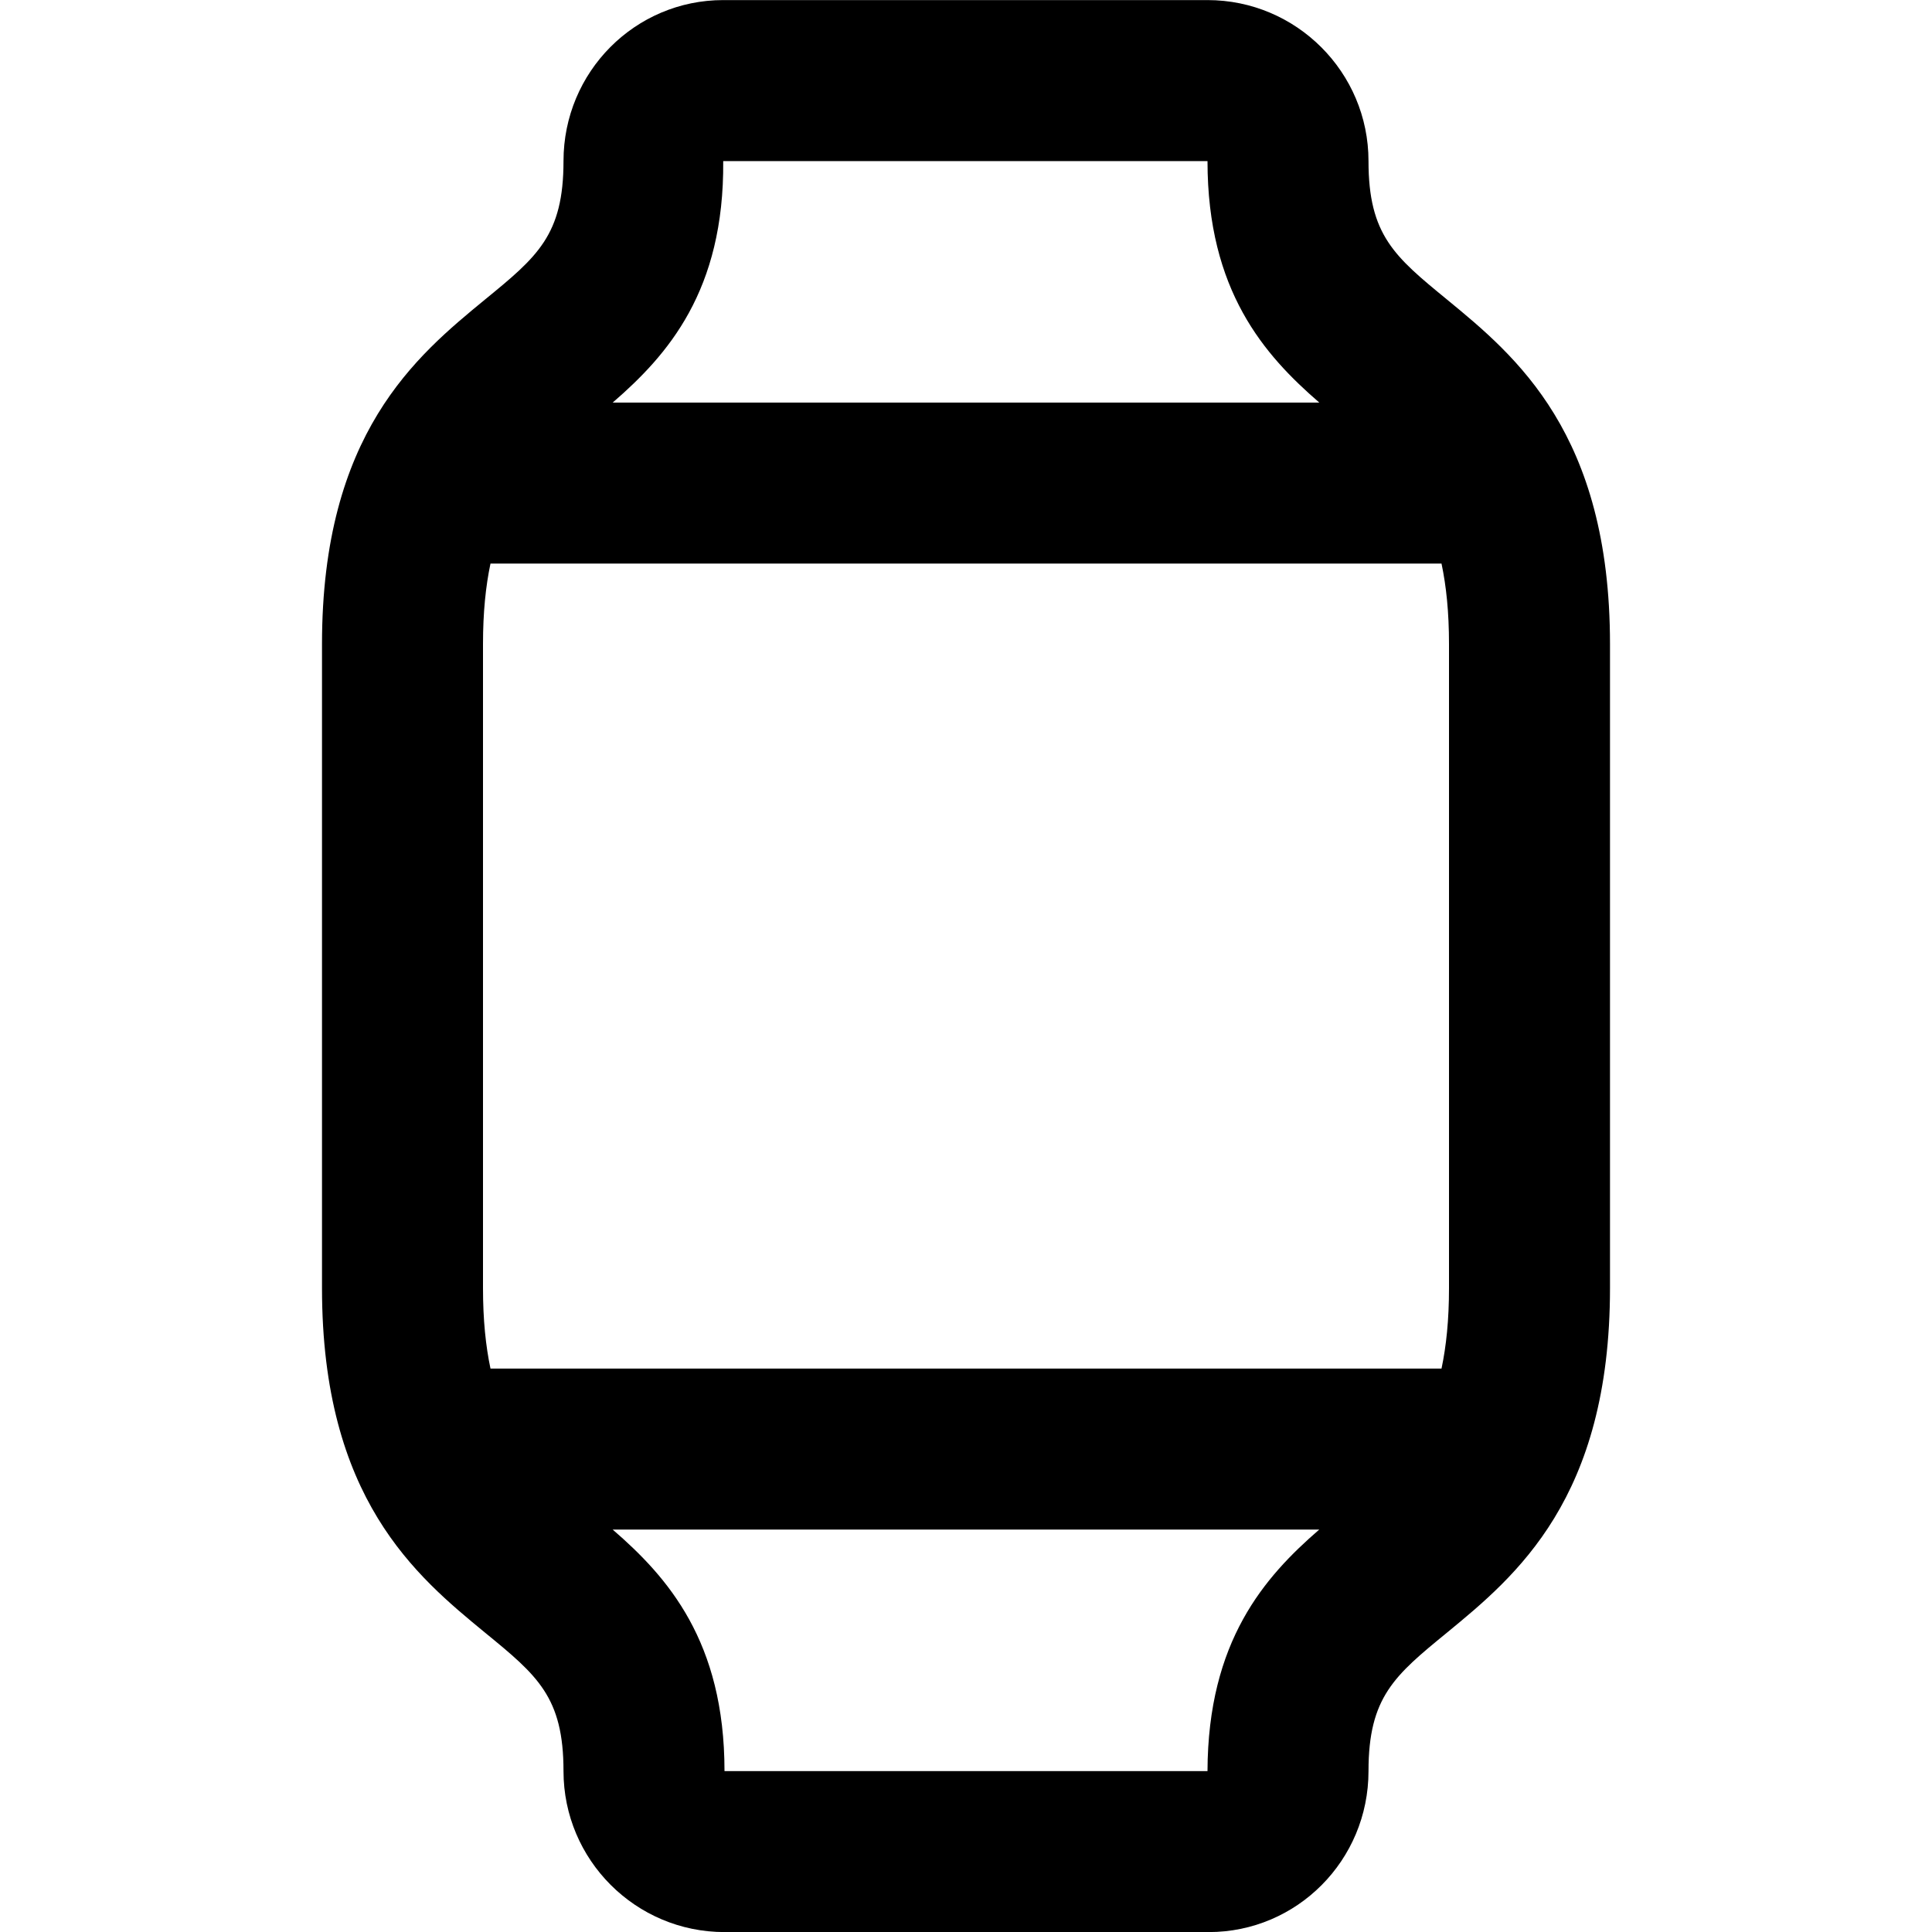 <?xml version="1.0" encoding="iso-8859-1"?>
<!-- Generator: Adobe Illustrator 16.0.0, SVG Export Plug-In . SVG Version: 6.00 Build 0)  -->
<!DOCTYPE svg PUBLIC "-//W3C//DTD SVG 1.1//EN" "http://www.w3.org/Graphics/SVG/1.1/DTD/svg11.dtd">
<svg version="1.1" xmlns="http://www.w3.org/2000/svg" xmlns:xlink="http://www.w3.org/1999/xlink" x="0px" y="0px" width="24px"
	 height="24px" viewBox="0 0 24 24" style="enable-background:new 0 0 24 24;" xml:space="preserve">
<g id="Frame_-_24px">
	<rect y="-0.003" style="fill:none;" width="24" height="24"/>
</g>
<g id="Line_Icons">
	<g>
		<path  d="M17.974,3.72C17.325,3.188,17,2.921,17,2.001c0-1.104-0.897-2-2-2H8.984
			C7.89,0.001,7,0.892,7,2.001c0,0.92-0.325,1.188-0.974,1.719C5.171,4.423,4,5.385,4,8.001v8c0,2.616,1.171,3.578,2.026,4.281
			C6.675,20.813,7,21.081,7,22.001c0,1.104,0.897,2,2,2h6.016c1.094,0,1.984-0.891,1.984-2c0-0.92,0.325-1.188,0.974-1.719
			C18.829,19.579,20,18.617,20,16.001v-8C20,5.385,18.829,4.423,17.974,3.72z M18,8.001v8c0,0.396-0.034,0.721-0.093,1H6.093
			C6.034,16.722,6,16.397,6,16.001v-8c0-0.396,0.034-0.721,0.093-1h11.814C17.966,7.28,18,7.604,18,8.001z M8.984,2.001H15
			c0,1.613,0.707,2.41,1.389,3H7.611C8.293,4.411,8.998,3.614,8.984,2.001z M15,22.001H9c0-1.613-0.707-2.41-1.389-3h8.777
			C15.709,19.589,15.005,20.385,15,22.001z"/>
	</g>
</g>
</svg>
